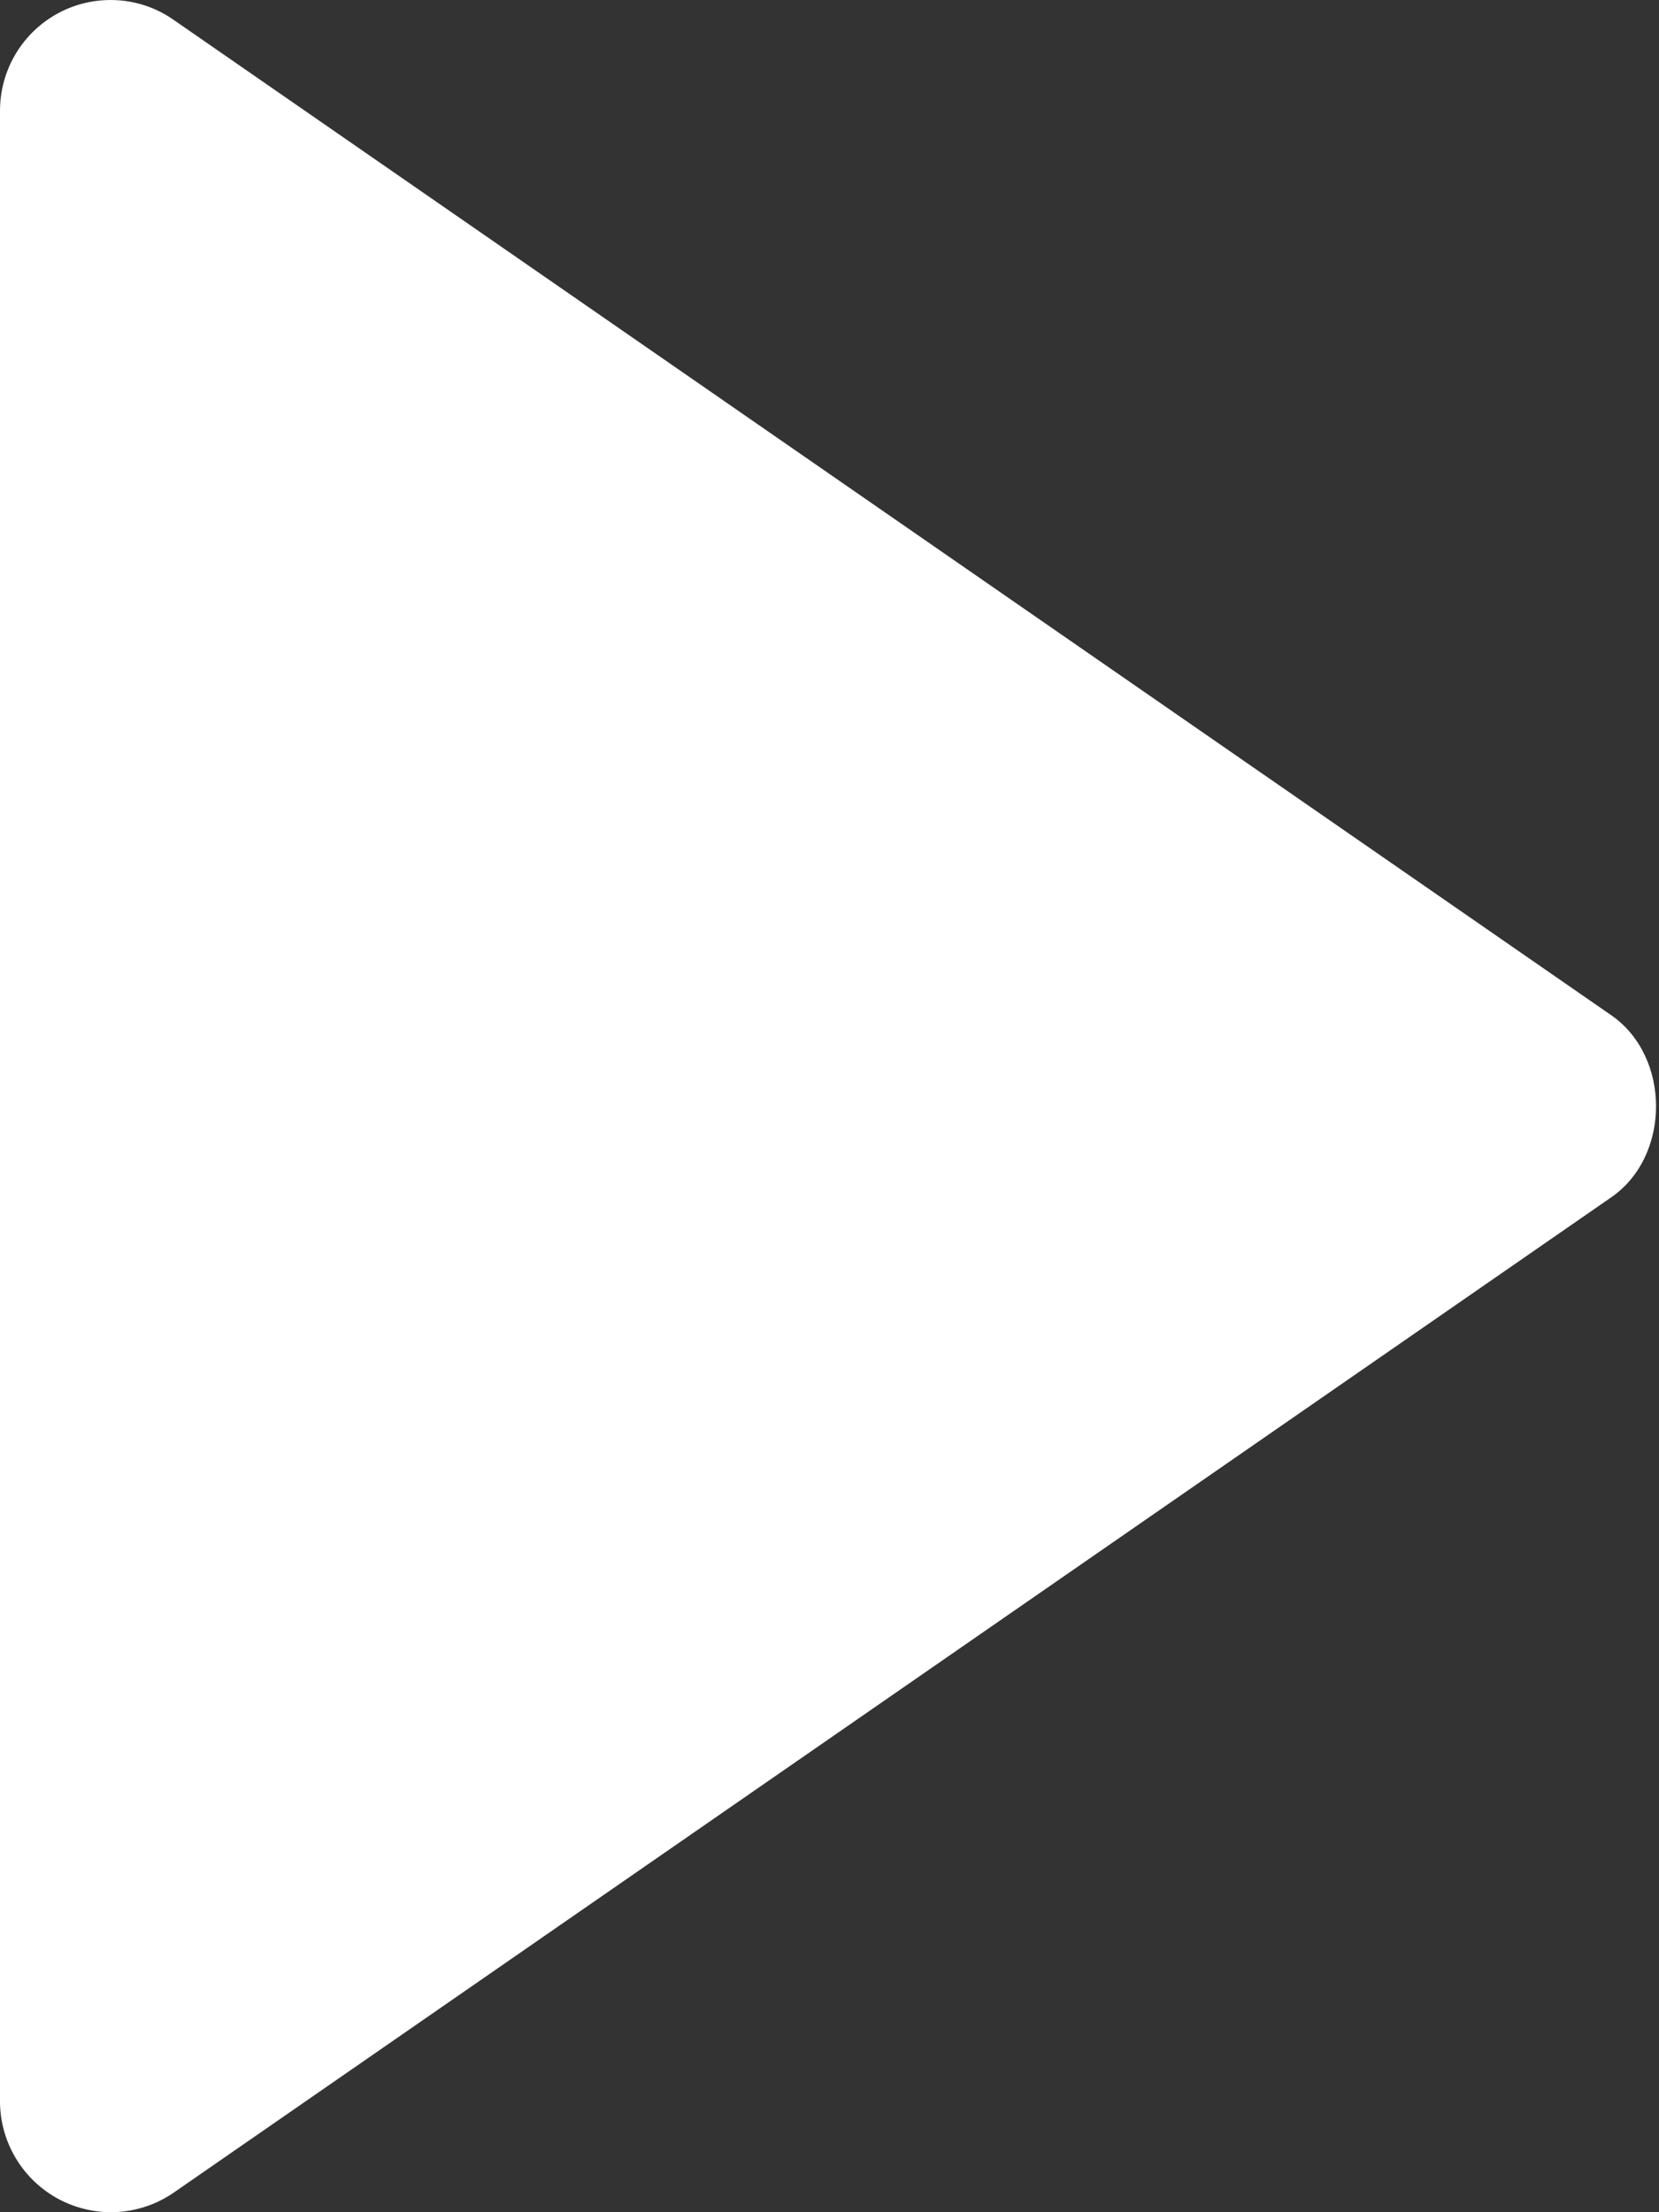 <svg xmlns="http://www.w3.org/2000/svg" width="15" height="20" viewBox="0 0 15 20" fill="none">
  <rect x="0" y="0" width="15" height="20" fill="#333333" stroke="none"/>
  <path d="M0 1.001L0 19.001C0.001 19.183 0.051 19.361 0.146 19.517C0.24 19.673 0.376 19.8 0.537 19.885C0.698 19.969 0.88 20.009 1.062 19.998C1.244 19.987 1.419 19.927 1.569 19.824L14.569 10.824C15.108 10.451 15.108 9.553 14.569 9.179L1.569 0.179C1.419 0.074 1.244 0.013 1.062 0.002C0.879 -0.009 0.698 0.029 0.536 0.114C0.374 0.199 0.239 0.326 0.144 0.483C0.05 0.639 9.53317e-05 0.818 0 1.001Z" fill="white"/>
</svg>